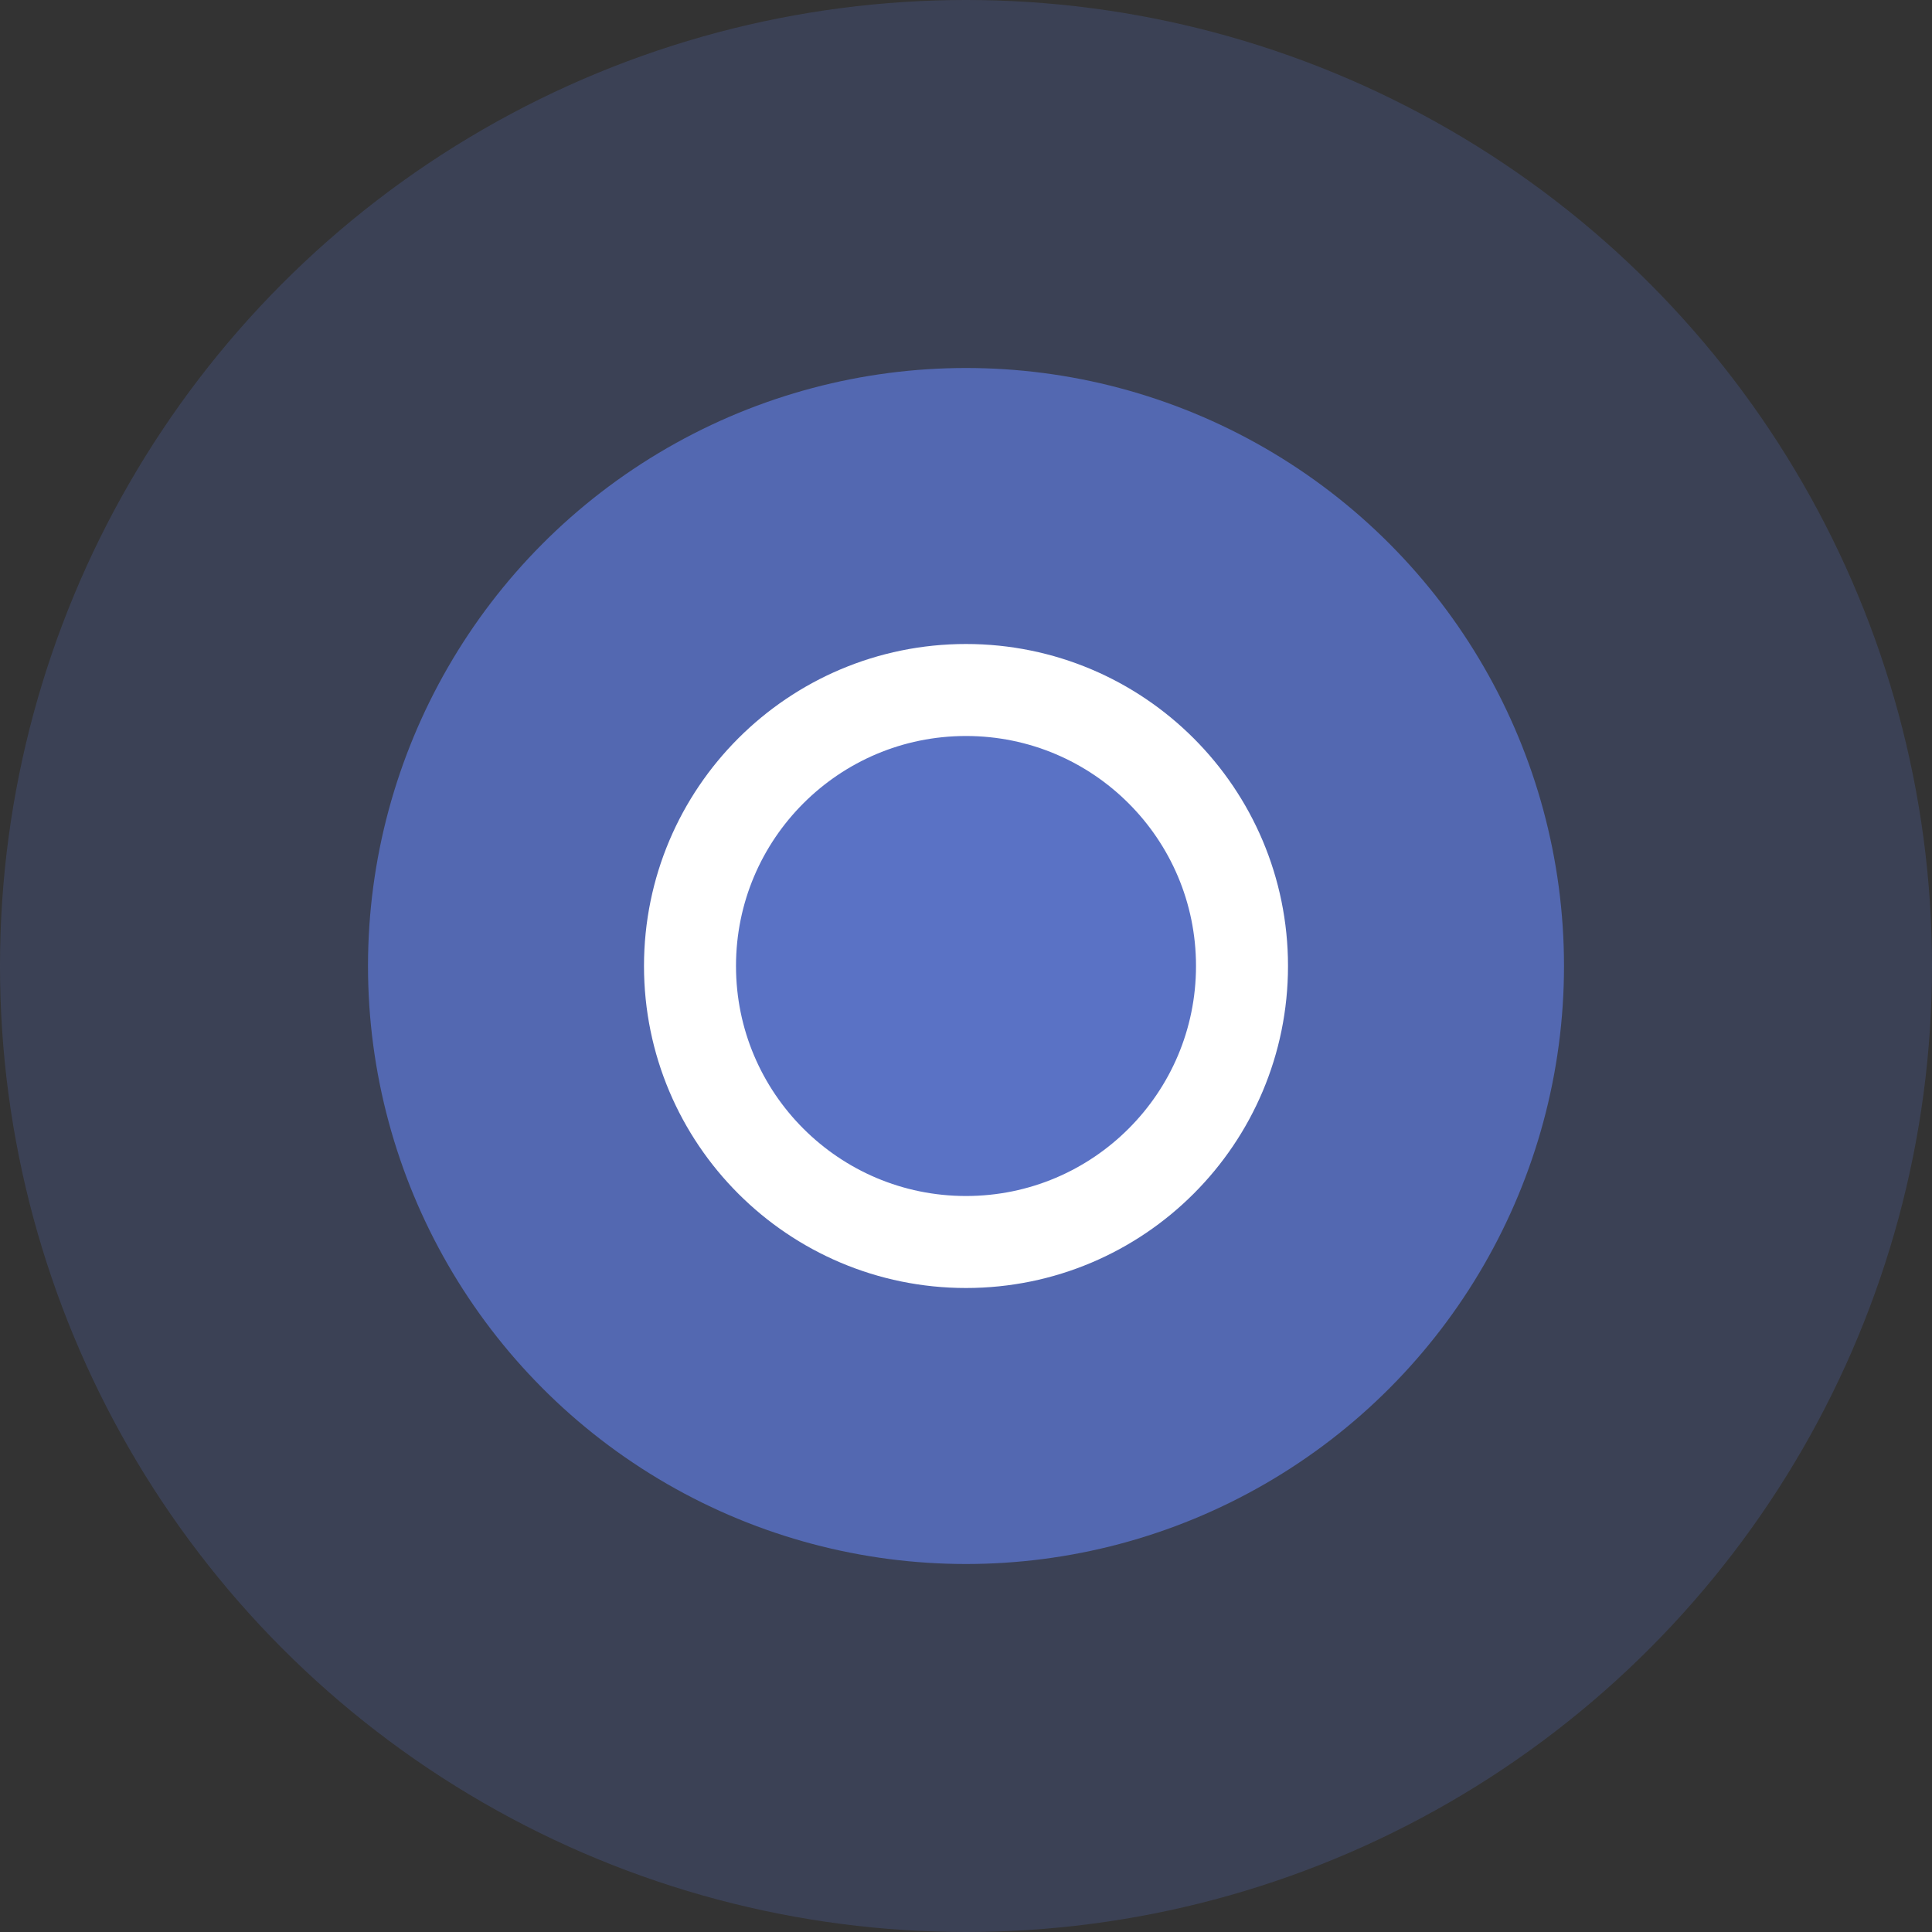 <svg width="21" height="21" viewBox="0 0 21 21" fill="none" xmlns="http://www.w3.org/2000/svg">
<rect x="0" y="0" width="21" height="21" fill="#333333" stroke="none"/>
<circle cx="10.5" cy="10.5" r="6.5" fill="#698AFF" fill-opacity="0.54"/>
<circle cx="10.5" cy="10.5" r="10.5" fill="#698AFF" fill-opacity="0.17"/>
<circle cx="10.5" cy="10.5" r="3" fill="#5A72C5" stroke="white"/>
</svg>
